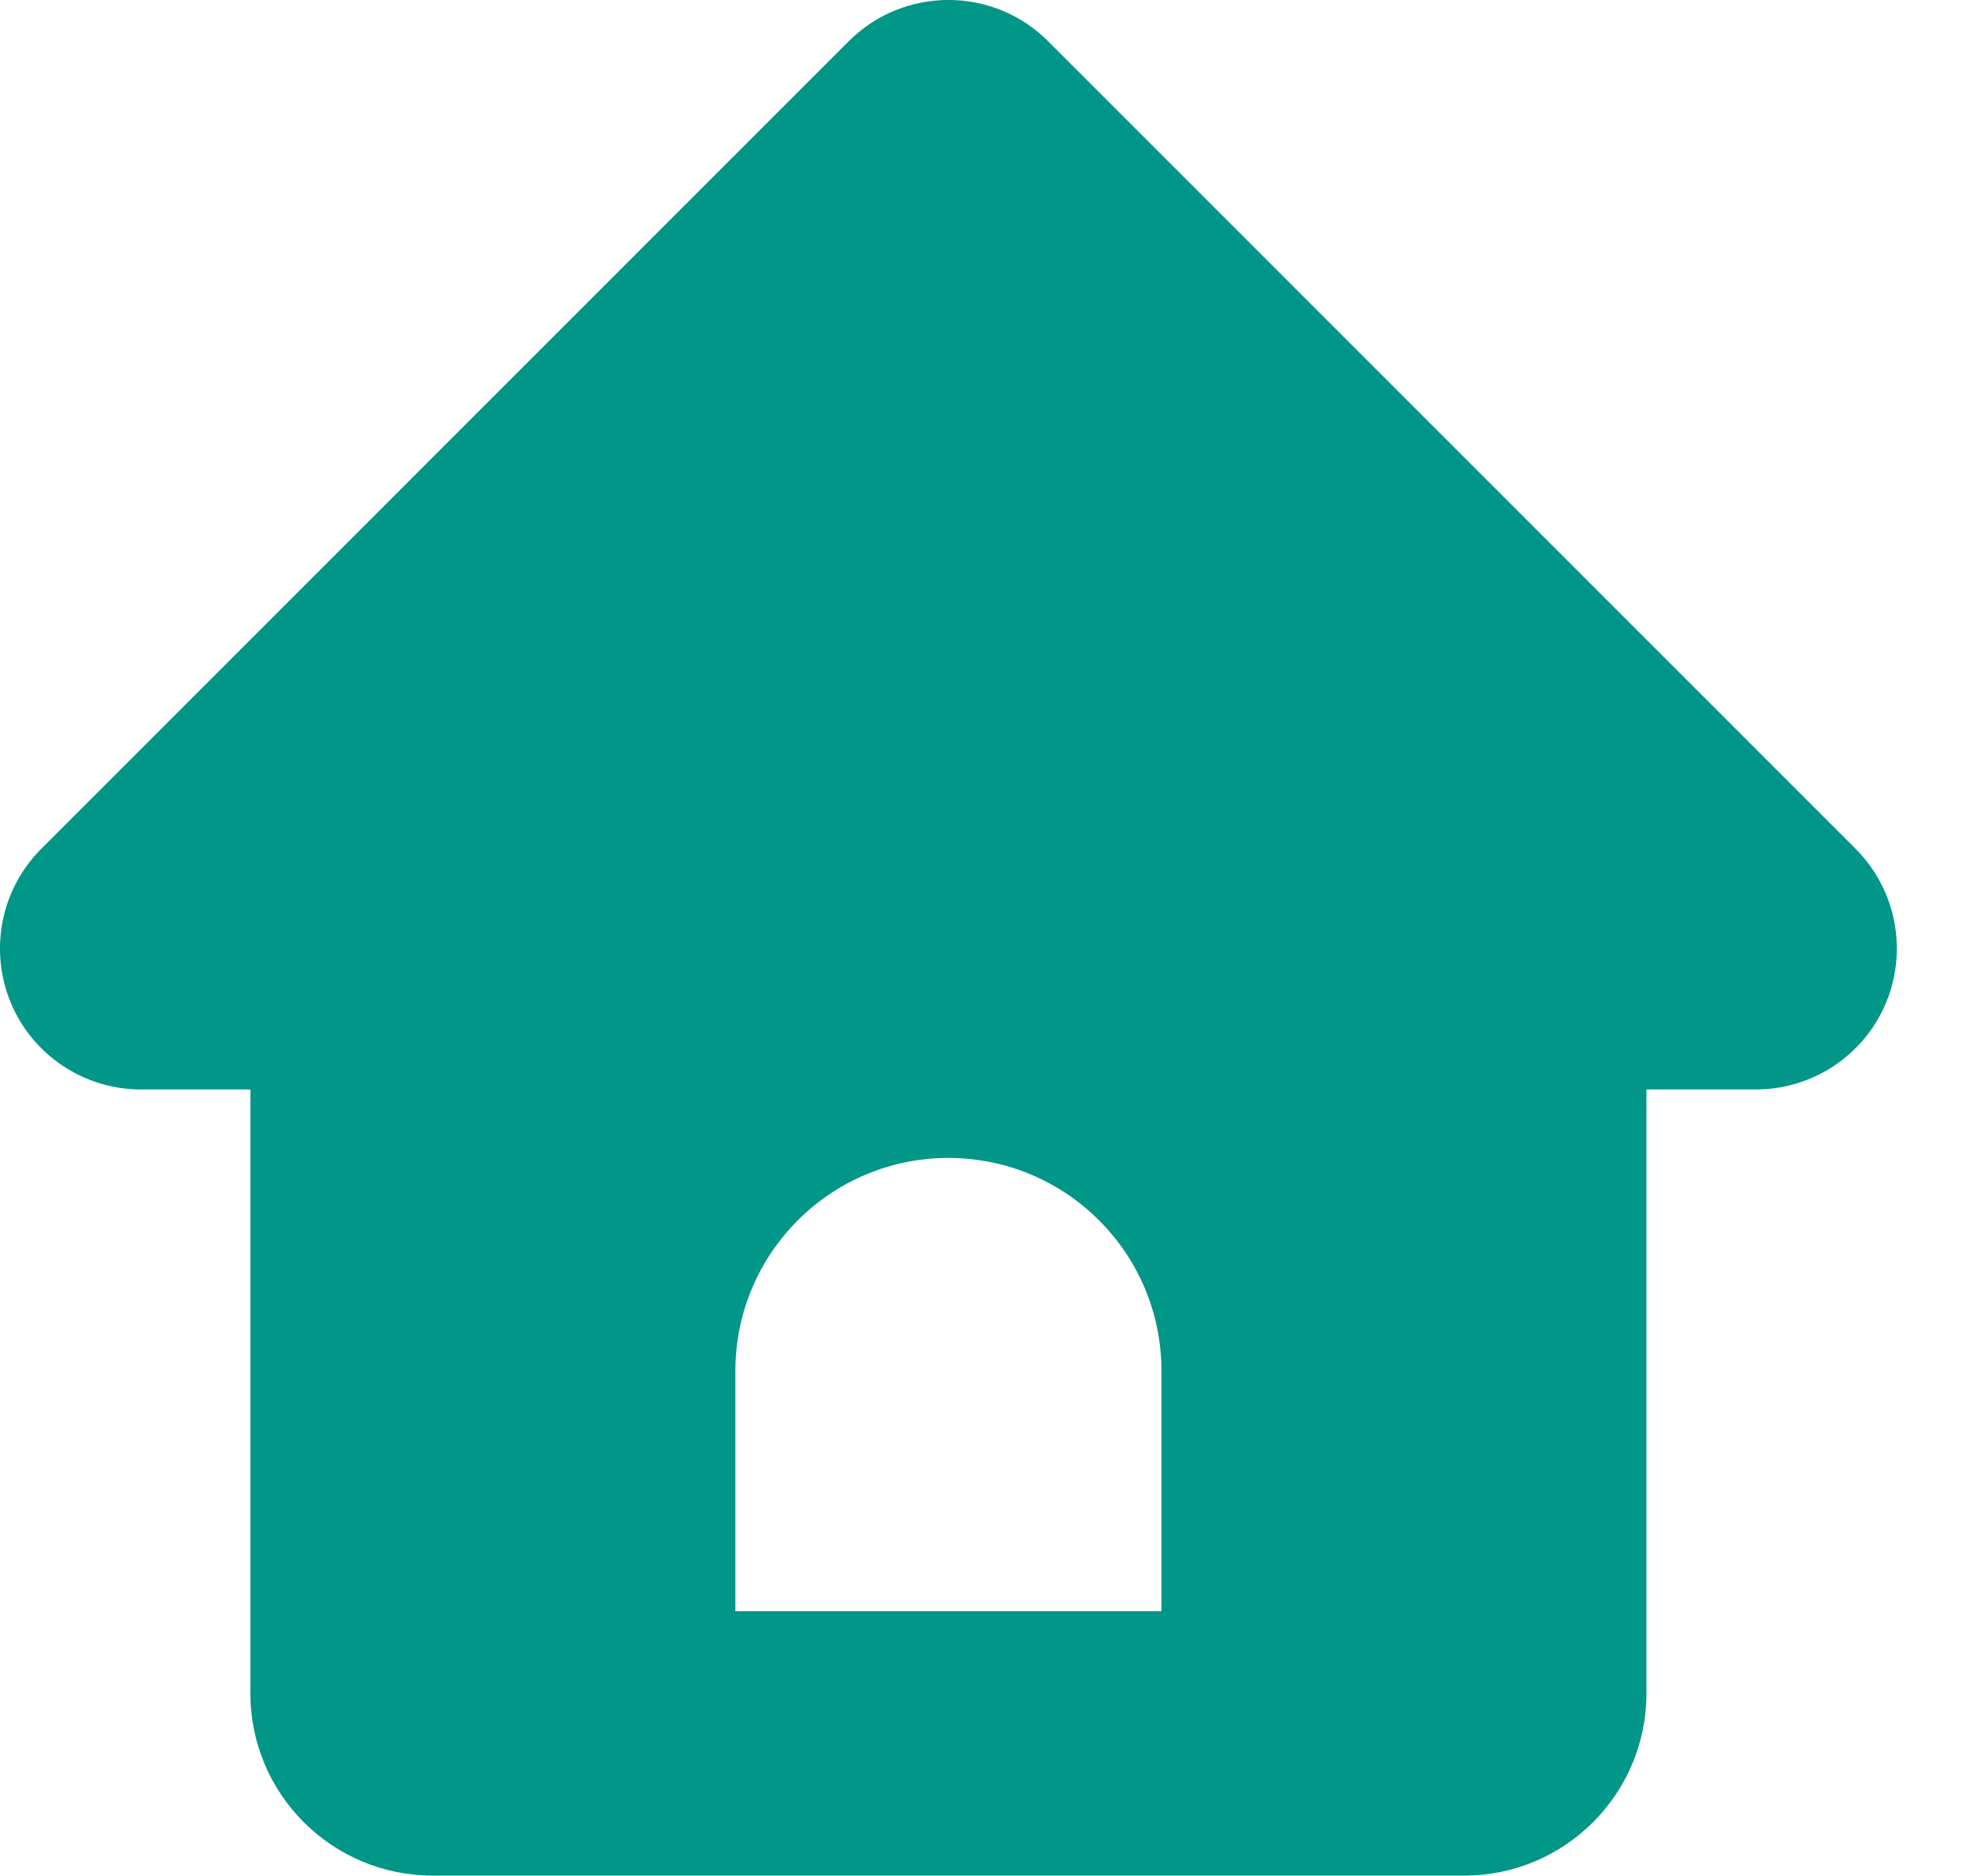 <?xml version="1.0" encoding="UTF-8"?>
<svg width="21px" height="20px" viewBox="0 0 21 20" version="1.1" xmlns="http://www.w3.org/2000/svg" xmlns:xlink="http://www.w3.org/1999/xlink">
    <!-- Generator: Sketch 48.2 (47327) - http://www.bohemiancoding.com/sketch -->
    <title>Pic_33</title>
    <desc>Created with Sketch.</desc>
    <defs></defs>
    <g id="Page-1" stroke="none" stroke-width="1" fill="none" fill-rule="evenodd">
        <g id="Pic_33" fill="#009688" fill-rule="nonzero">
            <path d="M19.78,9.049 L11.173,0.44 C10.586,-0.147 9.634,-0.147 9.047,0.44 L0.44,9.049 C0.01,9.479 -0.118,10.126 0.114,10.688 C0.347,11.249 0.895,11.615 1.503,11.615 L2.669,11.615 L2.669,18.052 C2.669,19.126 3.539,19.996 4.612,19.996 L15.608,19.996 C16.681,19.996 17.551,19.126 17.551,18.052 L17.551,11.615 L18.717,11.615 C19.325,11.615 19.873,11.249 20.106,10.688 C20.338,10.126 20.21,9.479 19.78,9.049 Z M12.381,17.177 L7.839,17.177 L7.839,14.616 C7.839,13.362 8.856,12.345 10.11,12.345 C11.364,12.345 12.381,13.362 12.381,14.616 L12.381,17.177 Z" id="Shape"></path>
        </g>
    </g>
</svg>